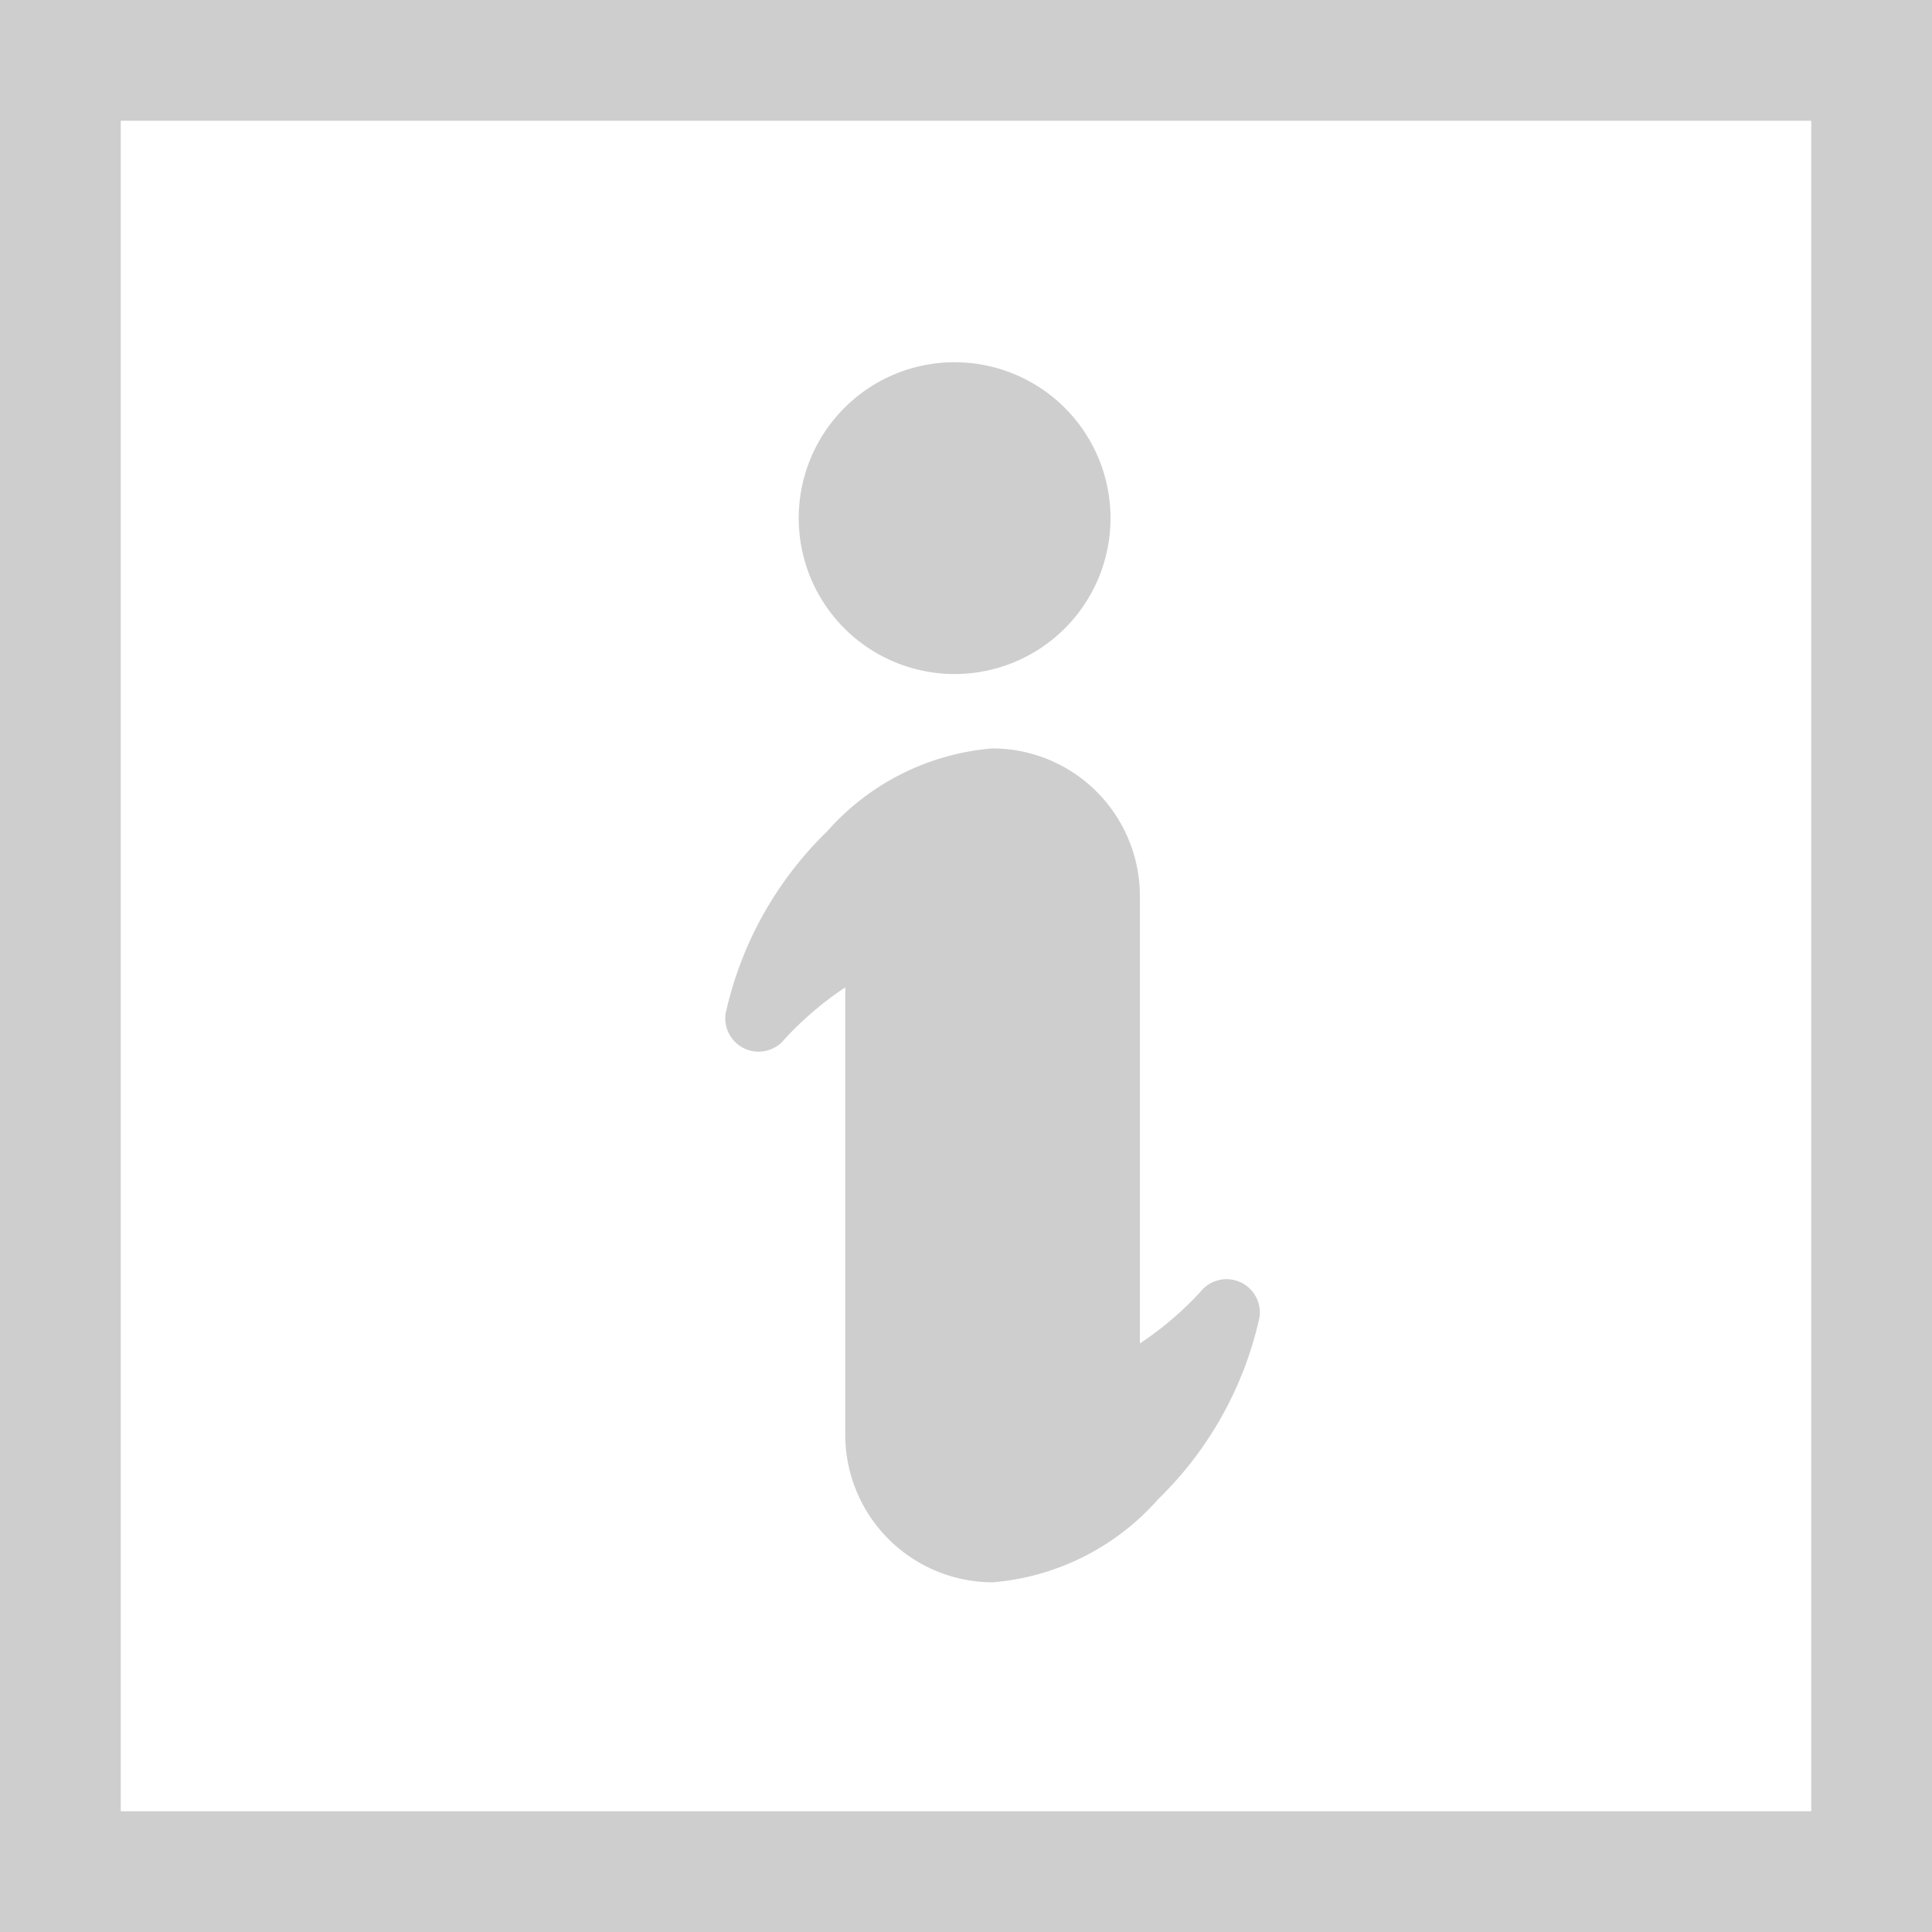 <svg xmlns="http://www.w3.org/2000/svg" width="16" height="16" viewBox="0 0 16 16">
  <g id="Сгруппировать_16611" data-name="Сгруппировать 16611" transform="translate(-627.4 -787.203)">
    <g id="Прямоугольник_18014" data-name="Прямоугольник 18014" transform="translate(627.4 787.203)" fill="#fff" stroke="#cecece" stroke-width="1">
      <rect width="16" height="16" stroke="none"/>
      <rect x="0.5" y="0.5" width="15" height="15" fill="none"/>
    </g>
    <path id="Контур_11237" data-name="Контур 11237" d="M6.182,4.073V7.781a2.762,2.762,0,0,0,.5-.426.276.276,0,0,1,.491.208h0A3,3,0,0,1,6.334,9.07a2.05,2.05,0,0,1-1.372.689,1.223,1.223,0,0,1-1.22-1.22V4.832a2.761,2.761,0,0,0-.5.426.276.276,0,0,1-.491-.208h0A3,3,0,0,1,3.59,3.542a2.049,2.049,0,0,1,1.372-.689,1.223,1.223,0,0,1,1.22,1.22Z" transform="translate(630.658 790.548)" fill="#cecece" fill-rule="evenodd"/>
    <path id="Контур_11238" data-name="Контур 11238" d="M4.22,1.886a1.291,1.291,0,1,1-.913.378,1.287,1.287,0,0,1,.913-.378Z" transform="translate(631.086 788.317)" fill="#cecece" fill-rule="evenodd"/>
  </g>
</svg>
